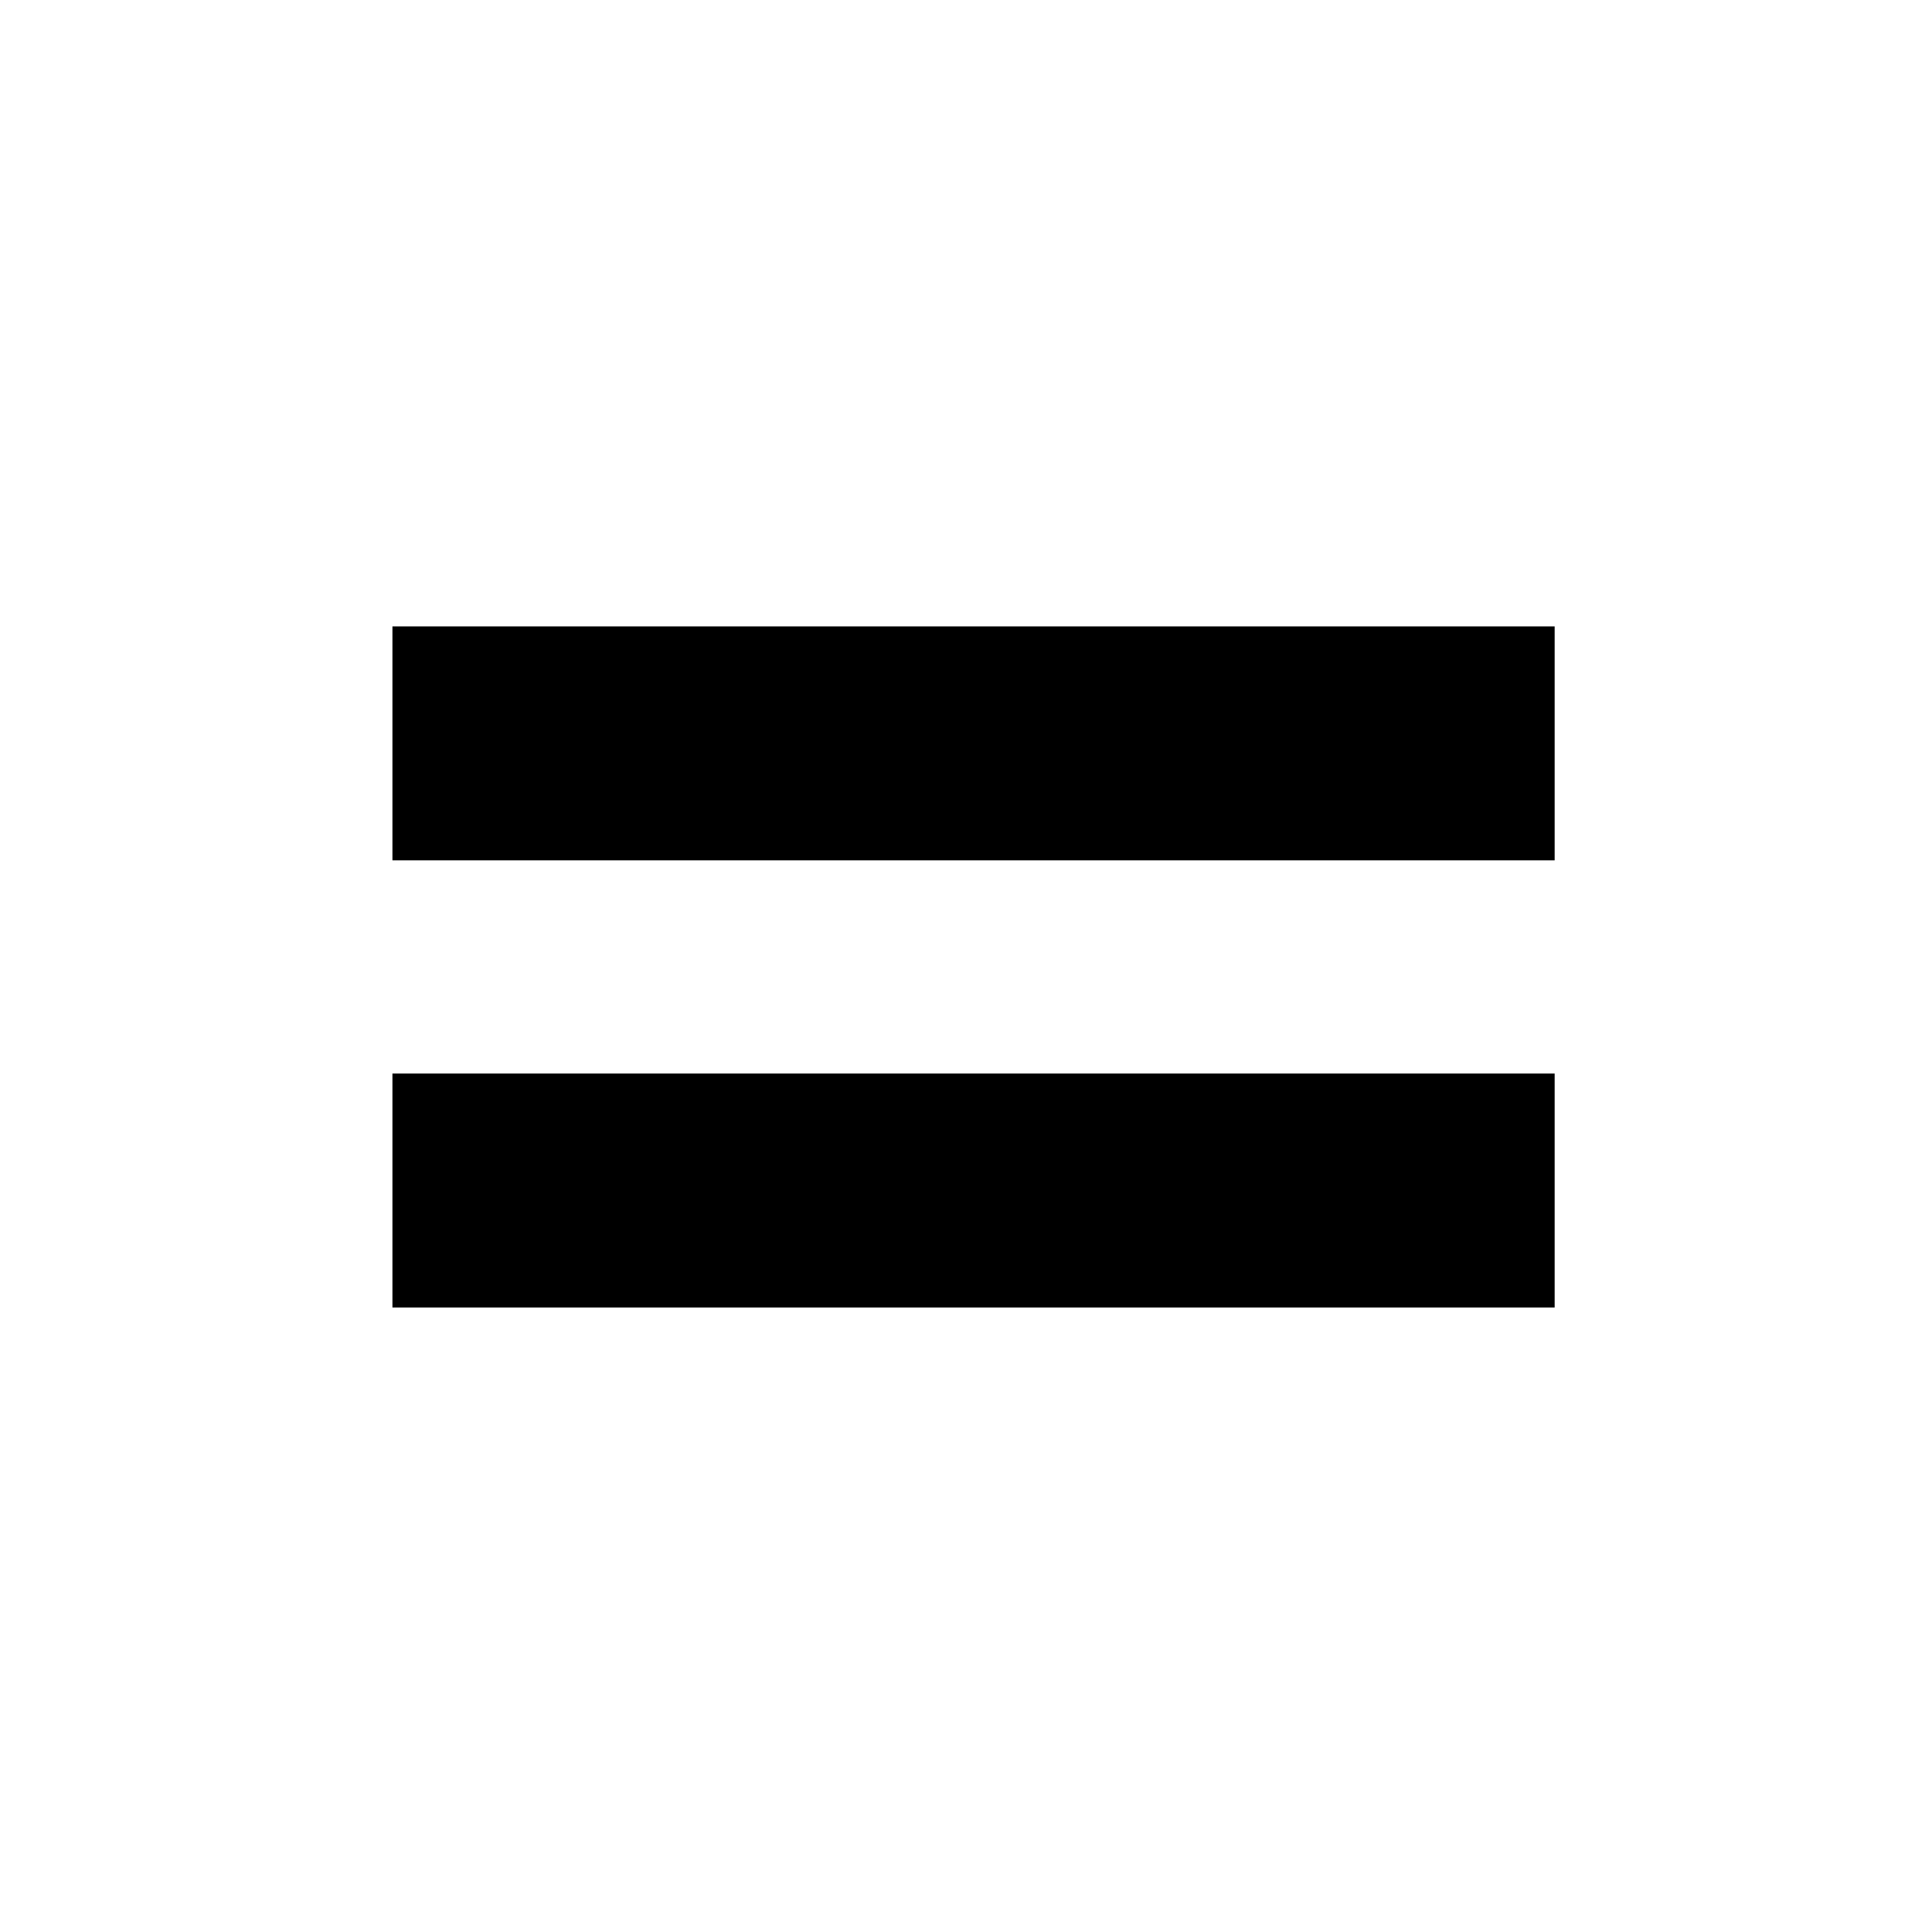 <?xml version="1.0" encoding="UTF-8" standalone="no"?>
<svg width="512px" height="512px" viewBox="0 0 512 512" version="1.1" xmlns="http://www.w3.org/2000/svg" xmlns:xlink="http://www.w3.org/1999/xlink">
    <defs></defs>
    <g id="Page-1" stroke="none" stroke-width="1" fill="none" fill-rule="evenodd">
        <g id="tie">
            <g id="Guide" transform="translate(-3, -3)"></g>
            <rect id="Rectangle-7" fill="#000000" x="104" y="166" width="308" height="62"></rect>
            <rect id="Rectangle-7-Copy" fill="#000000" x="104" y="284.5" width="308" height="62"></rect>
        </g>
    </g>
</svg>